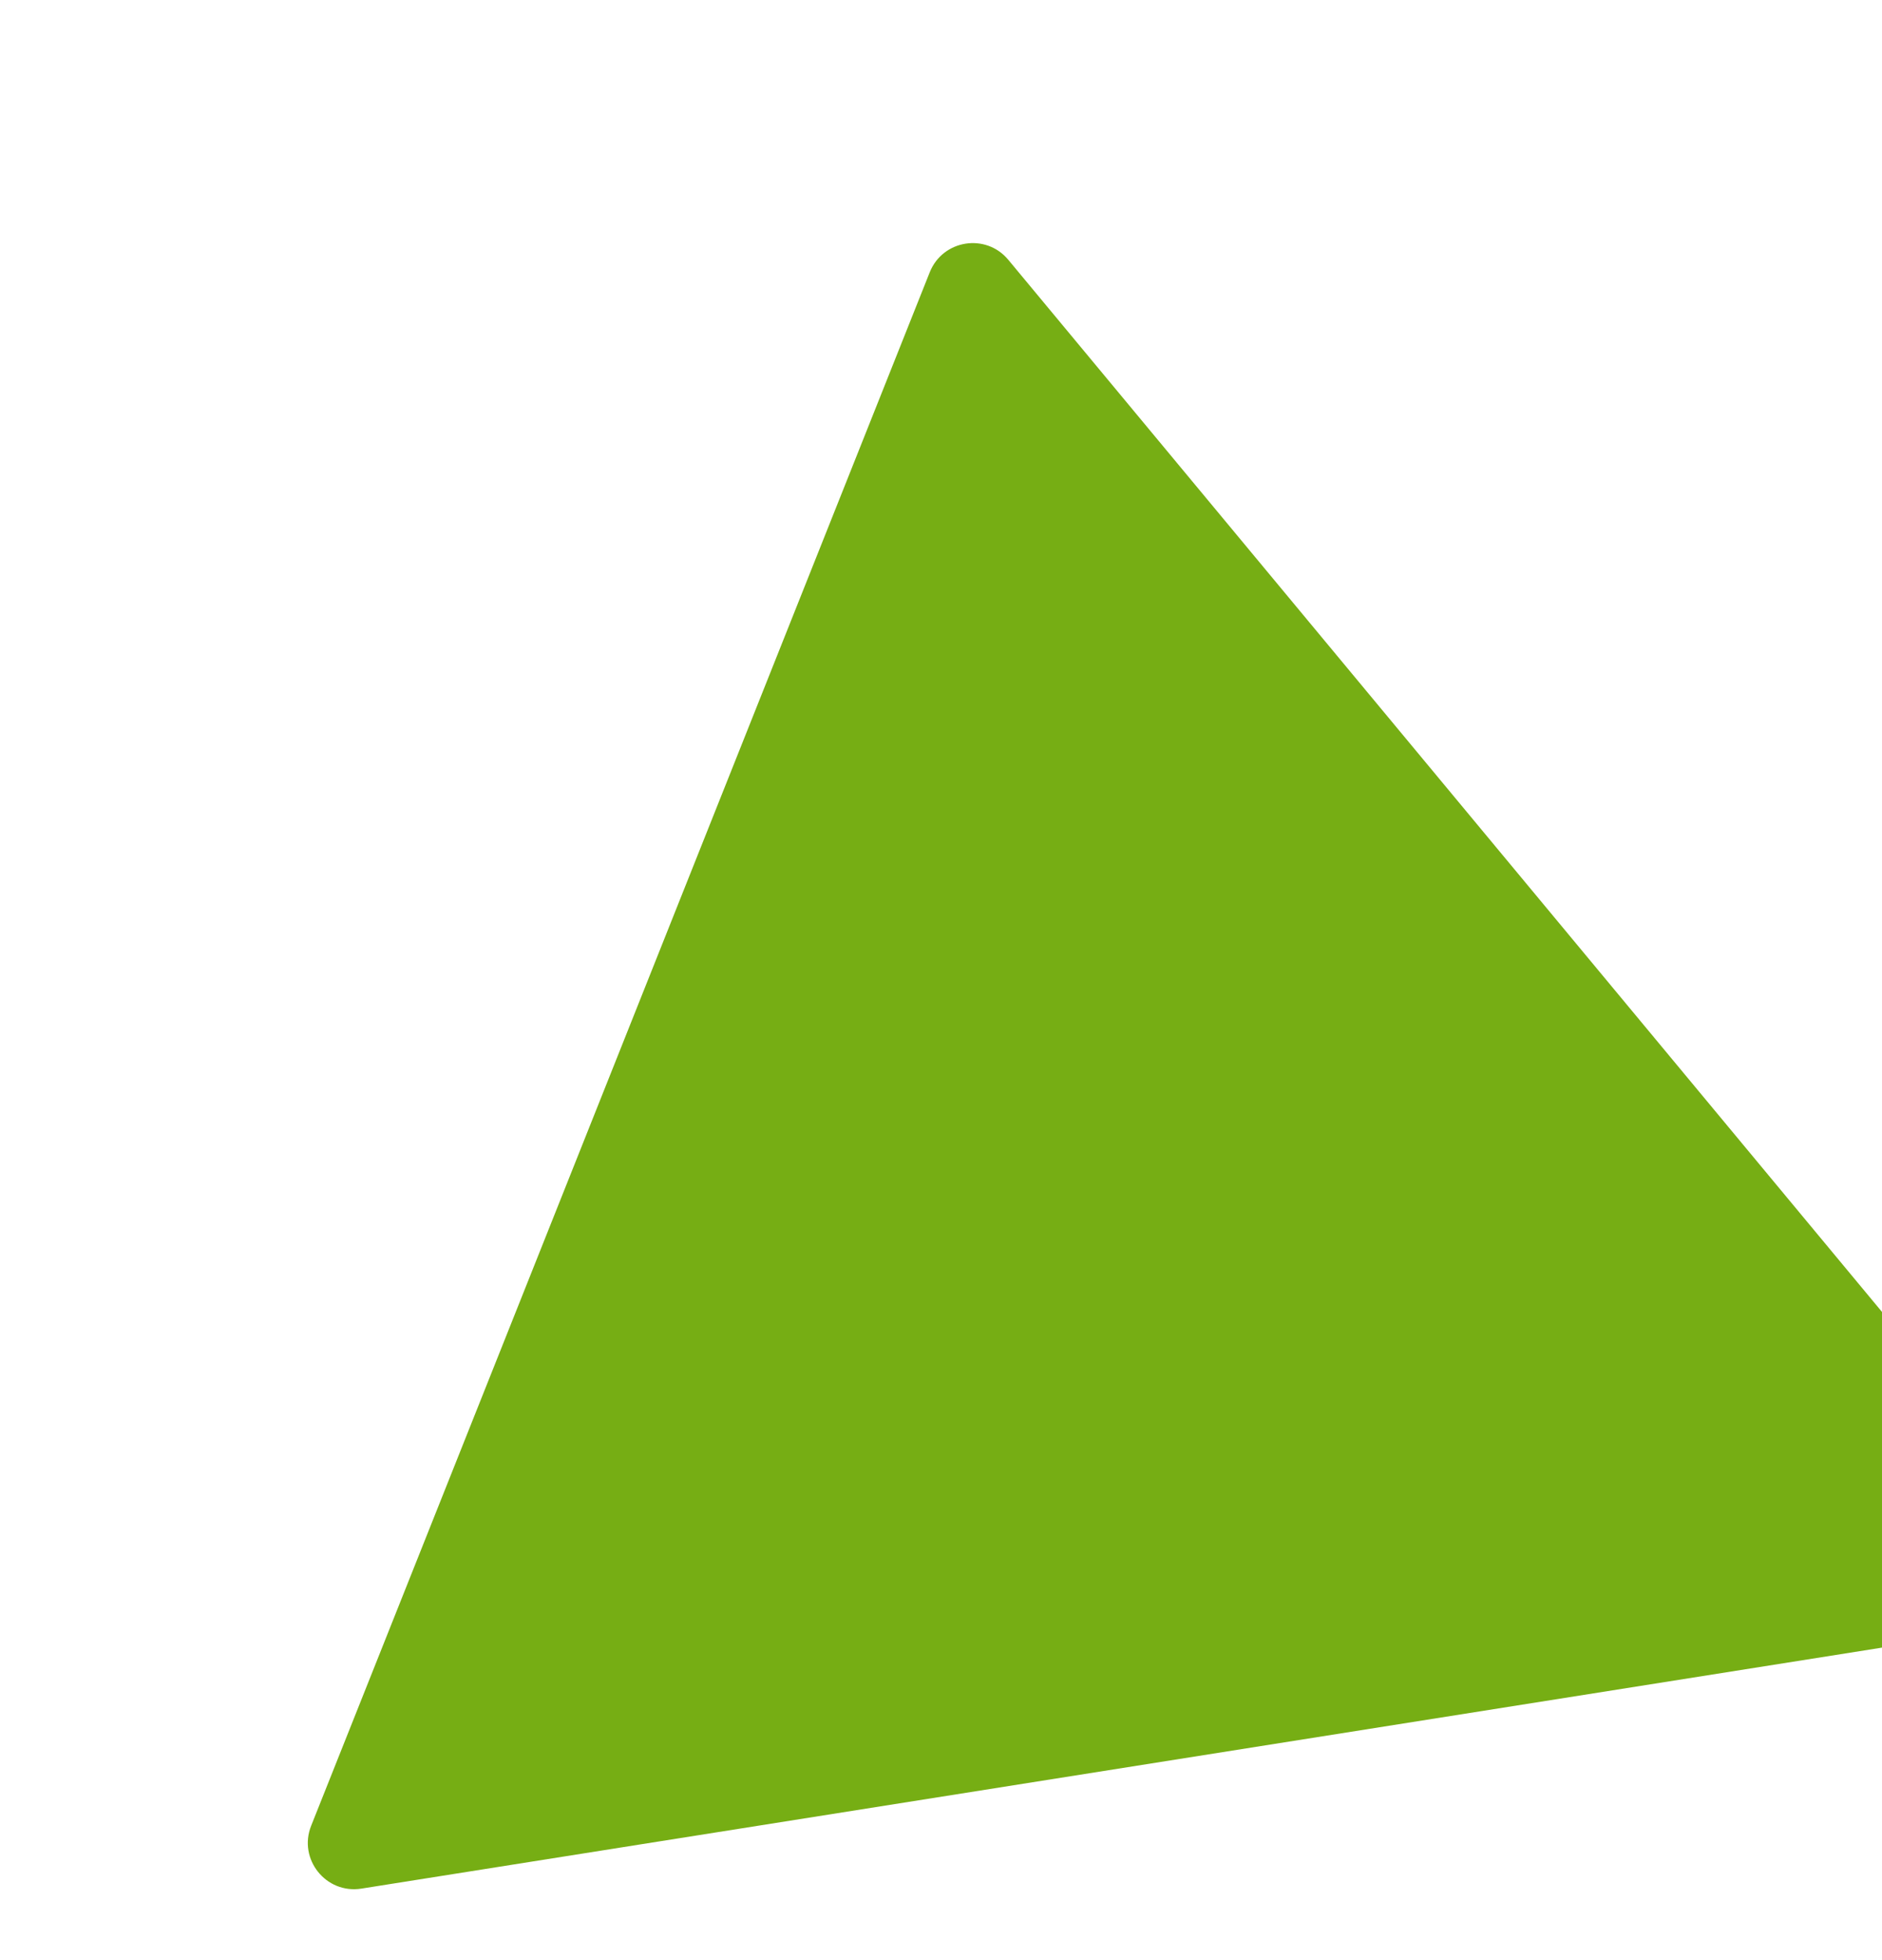 <svg width="122" height="127" viewBox="0 0 122 127" fill="none" xmlns="http://www.w3.org/2000/svg">
<g filter="url(#filter0_d)">
<path d="M60.27 11.64C61.112 9.525 63.91 9.082 65.364 10.833L134.6 94.156C136.087 95.945 135.06 98.672 132.762 99.036L23.427 116.353C21.129 116.717 19.31 114.441 20.171 112.28L60.27 11.64Z" fill="#76AE14"/>
</g>
<defs>
<filter id="filter0_d" x="0.952" y="0.658" width="138.777" height="126.165" filterUnits="userSpaceOnUse" color-interpolation-filters="sRGB">
<feFlood flood-opacity="0" result="BackgroundImageFix"/>
<feColorMatrix in="SourceAlpha" type="matrix" values="0 0 0 0 0 0 0 0 0 0 0 0 0 0 0 0 0 0 127 0"/>
<feOffset dy="6"/>
<feGaussianBlur stdDeviation="2"/>
<feColorMatrix type="matrix" values="0 0 0 0 0 0 0 0 0 0 0 0 0 0 0 0 0 0 0.25 0"/>
<feBlend mode="normal" in2="BackgroundImageFix" result="effect1_dropShadow"/>
<feBlend mode="normal" in="SourceGraphic" in2="effect1_dropShadow" result="shape"/>
</filter>
</defs>
</svg>
